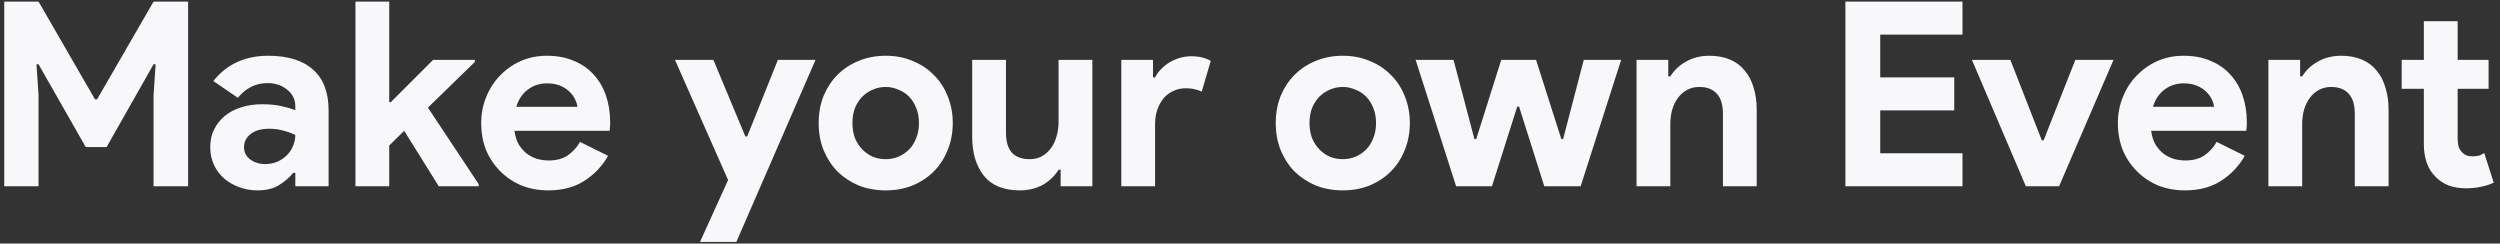 <svg width="349" height="34" viewBox="0 0 349 34" fill="none" xmlns="http://www.w3.org/2000/svg">
<rect x="0" y="0" width="349" height="34" fill="#333333" stroke="none"/>
<path d="M0.592 0.224H5.38L13.264 13.868H13.552L21.436 0.224H26.26V26H21.436V13.292L21.724 8.972H21.436L14.884 20.528H11.968L5.38 8.972H5.092L5.38 13.292V26H0.592V0.224ZM41.228 24.128H40.94C40.388 24.8 39.716 25.376 38.924 25.856C38.156 26.336 37.16 26.576 35.936 26.576C35.024 26.576 34.16 26.42 33.344 26.108C32.552 25.82 31.856 25.412 31.256 24.884C30.656 24.356 30.188 23.72 29.852 22.976C29.516 22.232 29.348 21.416 29.348 20.528C29.348 19.616 29.528 18.8 29.888 18.08C30.248 17.336 30.752 16.7 31.4 16.172C32.048 15.644 32.804 15.248 33.668 14.984C34.556 14.696 35.516 14.552 36.548 14.552C37.7 14.552 38.648 14.648 39.392 14.84C40.136 15.008 40.748 15.188 41.228 15.38V14.84C41.228 13.904 40.856 13.136 40.112 12.536C39.368 11.912 38.444 11.6 37.34 11.6C35.708 11.6 34.328 12.284 33.2 13.652L29.78 11.312C31.652 8.96 34.208 7.784 37.448 7.784C40.184 7.784 42.272 8.432 43.712 9.728C45.152 11 45.872 12.896 45.872 15.416V26H41.228V24.128ZM41.228 18.836C40.676 18.572 40.1 18.368 39.5 18.224C38.924 18.056 38.288 17.972 37.592 17.972C36.464 17.972 35.588 18.224 34.964 18.728C34.364 19.208 34.064 19.808 34.064 20.528C34.064 21.248 34.352 21.824 34.928 22.256C35.528 22.688 36.212 22.904 36.98 22.904C37.604 22.904 38.18 22.796 38.708 22.58C39.236 22.34 39.68 22.04 40.04 21.68C40.424 21.296 40.712 20.864 40.904 20.384C41.12 19.88 41.228 19.364 41.228 18.836ZM49.621 0.224H54.337V14.264H54.553L60.458 8.36H66.29V8.648L59.737 15.02L66.829 25.712V26H61.249L56.425 18.26L54.337 20.312V26H49.621V0.224ZM84.888 21.752C84.072 23.192 82.968 24.356 81.576 25.244C80.208 26.132 78.528 26.576 76.536 26.576C75.192 26.576 73.944 26.348 72.792 25.892C71.664 25.412 70.68 24.752 69.84 23.912C69 23.072 68.34 22.088 67.86 20.96C67.404 19.808 67.176 18.548 67.176 17.18C67.176 15.908 67.404 14.708 67.86 13.58C68.316 12.428 68.952 11.432 69.768 10.592C70.584 9.728 71.544 9.044 72.648 8.54C73.776 8.036 75.012 7.784 76.356 7.784C77.772 7.784 79.032 8.024 80.136 8.504C81.24 8.96 82.164 9.608 82.908 10.448C83.652 11.264 84.216 12.236 84.6 13.364C84.984 14.492 85.176 15.716 85.176 17.036C85.176 17.204 85.176 17.348 85.176 17.468C85.152 17.612 85.14 17.744 85.14 17.864C85.116 17.984 85.104 18.116 85.104 18.26H71.82C71.916 18.98 72.108 19.604 72.396 20.132C72.708 20.636 73.08 21.068 73.512 21.428C73.968 21.764 74.46 22.016 74.988 22.184C75.516 22.328 76.056 22.4 76.608 22.4C77.688 22.4 78.576 22.16 79.272 21.68C79.992 21.176 80.556 20.552 80.964 19.808L84.888 21.752ZM80.604 14.912C80.58 14.6 80.472 14.252 80.28 13.868C80.112 13.484 79.848 13.124 79.488 12.788C79.152 12.452 78.72 12.176 78.192 11.96C77.688 11.744 77.076 11.636 76.356 11.636C75.348 11.636 74.46 11.924 73.692 12.5C72.924 13.076 72.384 13.88 72.072 14.912H80.604ZM101.642 25.136L94.226 8.36H99.59L104.054 19.052H104.306L108.59 8.36H113.846L102.794 33.776H97.718L101.642 25.136ZM123.645 7.784C125.013 7.784 126.261 8.024 127.389 8.504C128.541 8.96 129.525 9.608 130.341 10.448C131.181 11.264 131.829 12.248 132.285 13.4C132.765 14.552 133.005 15.812 133.005 17.18C133.005 18.548 132.765 19.808 132.285 20.96C131.829 22.112 131.181 23.108 130.341 23.948C129.525 24.764 128.541 25.412 127.389 25.892C126.261 26.348 125.013 26.576 123.645 26.576C122.277 26.576 121.017 26.348 119.865 25.892C118.737 25.412 117.753 24.764 116.913 23.948C116.097 23.108 115.449 22.112 114.969 20.96C114.513 19.808 114.285 18.548 114.285 17.18C114.285 15.812 114.513 14.552 114.969 13.4C115.449 12.248 116.097 11.264 116.913 10.448C117.753 9.608 118.737 8.96 119.865 8.504C121.017 8.024 122.277 7.784 123.645 7.784ZM123.645 22.22C124.245 22.22 124.821 22.112 125.373 21.896C125.949 21.656 126.453 21.32 126.885 20.888C127.317 20.456 127.653 19.928 127.893 19.304C128.157 18.68 128.289 17.972 128.289 17.18C128.289 16.388 128.157 15.68 127.893 15.056C127.653 14.432 127.317 13.904 126.885 13.472C126.453 13.04 125.949 12.716 125.373 12.5C124.821 12.26 124.245 12.14 123.645 12.14C123.021 12.14 122.433 12.26 121.881 12.5C121.329 12.716 120.837 13.04 120.405 13.472C119.973 13.904 119.625 14.432 119.361 15.056C119.121 15.68 119.001 16.388 119.001 17.18C119.001 17.972 119.121 18.68 119.361 19.304C119.625 19.928 119.973 20.456 120.405 20.888C120.837 21.32 121.329 21.656 121.881 21.896C122.433 22.112 123.021 22.22 123.645 22.22ZM148.064 23.696H147.776C147.224 24.584 146.48 25.292 145.544 25.82C144.608 26.324 143.54 26.576 142.34 26.576C140.108 26.576 138.44 25.892 137.336 24.524C136.256 23.156 135.716 21.332 135.716 19.052V8.36H140.432V18.476C140.432 19.748 140.708 20.696 141.26 21.32C141.836 21.92 142.664 22.22 143.744 22.22C144.392 22.22 144.956 22.088 145.436 21.824C145.94 21.536 146.36 21.164 146.696 20.708C147.056 20.228 147.32 19.676 147.488 19.052C147.68 18.404 147.776 17.72 147.776 17V8.36H152.492V26H148.064V23.696ZM156.532 8.36H160.96V10.808H161.248C161.464 10.376 161.752 9.98 162.112 9.62C162.472 9.26 162.868 8.948 163.3 8.684C163.756 8.42 164.236 8.216 164.74 8.072C165.268 7.928 165.784 7.856 166.288 7.856C166.912 7.856 167.44 7.916 167.872 8.036C168.328 8.156 168.712 8.312 169.024 8.504L167.764 12.788C167.476 12.644 167.152 12.536 166.792 12.464C166.456 12.368 166.036 12.32 165.532 12.32C164.884 12.32 164.296 12.452 163.768 12.716C163.24 12.956 162.784 13.304 162.4 13.76C162.04 14.216 161.752 14.756 161.536 15.38C161.344 15.98 161.248 16.64 161.248 17.36V26H156.532V8.36ZM187.454 7.784C188.822 7.784 190.07 8.024 191.198 8.504C192.35 8.96 193.334 9.608 194.15 10.448C194.99 11.264 195.638 12.248 196.094 13.4C196.574 14.552 196.814 15.812 196.814 17.18C196.814 18.548 196.574 19.808 196.094 20.96C195.638 22.112 194.99 23.108 194.15 23.948C193.334 24.764 192.35 25.412 191.198 25.892C190.07 26.348 188.822 26.576 187.454 26.576C186.086 26.576 184.826 26.348 183.674 25.892C182.546 25.412 181.562 24.764 180.722 23.948C179.906 23.108 179.258 22.112 178.778 20.96C178.322 19.808 178.094 18.548 178.094 17.18C178.094 15.812 178.322 14.552 178.778 13.4C179.258 12.248 179.906 11.264 180.722 10.448C181.562 9.608 182.546 8.96 183.674 8.504C184.826 8.024 186.086 7.784 187.454 7.784ZM187.454 22.22C188.054 22.22 188.63 22.112 189.182 21.896C189.758 21.656 190.262 21.32 190.694 20.888C191.126 20.456 191.462 19.928 191.702 19.304C191.966 18.68 192.098 17.972 192.098 17.18C192.098 16.388 191.966 15.68 191.702 15.056C191.462 14.432 191.126 13.904 190.694 13.472C190.262 13.04 189.758 12.716 189.182 12.5C188.63 12.26 188.054 12.14 187.454 12.14C186.83 12.14 186.242 12.26 185.69 12.5C185.138 12.716 184.646 13.04 184.214 13.472C183.782 13.904 183.434 14.432 183.17 15.056C182.93 15.68 182.81 16.388 182.81 17.18C182.81 17.972 182.93 18.68 183.17 19.304C183.434 19.928 183.782 20.456 184.214 20.888C184.646 21.32 185.138 21.656 185.69 21.896C186.242 22.112 186.83 22.22 187.454 22.22ZM197.621 8.36H202.913L205.829 19.412H206.081L209.573 8.36H214.433L217.961 19.412H218.213L221.093 8.36H226.313L220.661 26H215.585L212.057 14.876H211.805L208.277 26H203.273L197.621 8.36ZM232.889 10.664H233.177C233.729 9.776 234.473 9.08 235.409 8.576C236.345 8.048 237.413 7.784 238.613 7.784C239.717 7.784 240.689 7.964 241.529 8.324C242.369 8.684 243.053 9.2 243.581 9.872C244.133 10.52 244.541 11.312 244.805 12.248C245.093 13.16 245.237 14.18 245.237 15.308V26H240.521V15.884C240.521 14.612 240.233 13.676 239.657 13.076C239.105 12.452 238.289 12.14 237.209 12.14C236.561 12.14 235.985 12.284 235.481 12.572C235.001 12.836 234.581 13.208 234.221 13.688C233.885 14.144 233.621 14.696 233.429 15.344C233.261 15.968 233.177 16.64 233.177 17.36V26H228.461V8.36H232.889V10.664ZM262.479 4.832V10.808H272.811V15.416H262.479V21.392H273.963V26H257.619V0.224H273.963V4.832H262.479ZM275.281 8.36H280.645L285.037 19.592H285.289L289.717 8.36H295.045L287.449 26H282.805L275.281 8.36ZM313.368 21.752C312.552 23.192 311.448 24.356 310.056 25.244C308.688 26.132 307.008 26.576 305.016 26.576C303.672 26.576 302.424 26.348 301.272 25.892C300.144 25.412 299.16 24.752 298.32 23.912C297.48 23.072 296.82 22.088 296.34 20.96C295.884 19.808 295.656 18.548 295.656 17.18C295.656 15.908 295.884 14.708 296.34 13.58C296.796 12.428 297.432 11.432 298.248 10.592C299.064 9.728 300.024 9.044 301.128 8.54C302.256 8.036 303.492 7.784 304.836 7.784C306.252 7.784 307.512 8.024 308.616 8.504C309.72 8.96 310.644 9.608 311.388 10.448C312.132 11.264 312.696 12.236 313.08 13.364C313.464 14.492 313.656 15.716 313.656 17.036C313.656 17.204 313.656 17.348 313.656 17.468C313.632 17.612 313.62 17.744 313.62 17.864C313.596 17.984 313.584 18.116 313.584 18.26H300.3C300.396 18.98 300.588 19.604 300.876 20.132C301.188 20.636 301.56 21.068 301.992 21.428C302.448 21.764 302.94 22.016 303.468 22.184C303.996 22.328 304.536 22.4 305.088 22.4C306.168 22.4 307.056 22.16 307.752 21.68C308.472 21.176 309.036 20.552 309.444 19.808L313.368 21.752ZM309.084 14.912C309.06 14.6 308.952 14.252 308.76 13.868C308.592 13.484 308.328 13.124 307.968 12.788C307.632 12.452 307.2 12.176 306.672 11.96C306.168 11.744 305.556 11.636 304.836 11.636C303.828 11.636 302.94 11.924 302.172 12.5C301.404 13.076 300.864 13.88 300.552 14.912H309.084ZM321.096 10.664H321.384C321.936 9.776 322.68 9.08 323.616 8.576C324.552 8.048 325.62 7.784 326.82 7.784C327.924 7.784 328.896 7.964 329.736 8.324C330.576 8.684 331.26 9.2 331.788 9.872C332.34 10.52 332.748 11.312 333.012 12.248C333.3 13.16 333.444 14.18 333.444 15.308V26H328.728V15.884C328.728 14.612 328.44 13.676 327.864 13.076C327.312 12.452 326.496 12.14 325.416 12.14C324.768 12.14 324.192 12.284 323.688 12.572C323.208 12.836 322.788 13.208 322.428 13.688C322.092 14.144 321.828 14.696 321.636 15.344C321.468 15.968 321.384 16.64 321.384 17.36V26H316.668V8.36H321.096V10.664ZM338.37 12.392H335.274V8.36H338.37V2.96H343.086V8.36H347.406V12.392H343.086V19.232C343.086 19.64 343.122 20.024 343.194 20.384C343.29 20.72 343.458 21.008 343.698 21.248C344.034 21.632 344.514 21.824 345.138 21.824C345.546 21.824 345.87 21.788 346.11 21.716C346.35 21.62 346.578 21.5 346.794 21.356L348.126 25.496C347.574 25.76 346.974 25.952 346.326 26.072C345.702 26.216 345.006 26.288 344.238 26.288C343.35 26.288 342.546 26.156 341.826 25.892C341.13 25.604 340.542 25.22 340.062 24.74C338.934 23.66 338.37 22.124 338.37 20.132V12.392Z" fill="#F8F8FA"/>
</svg>
